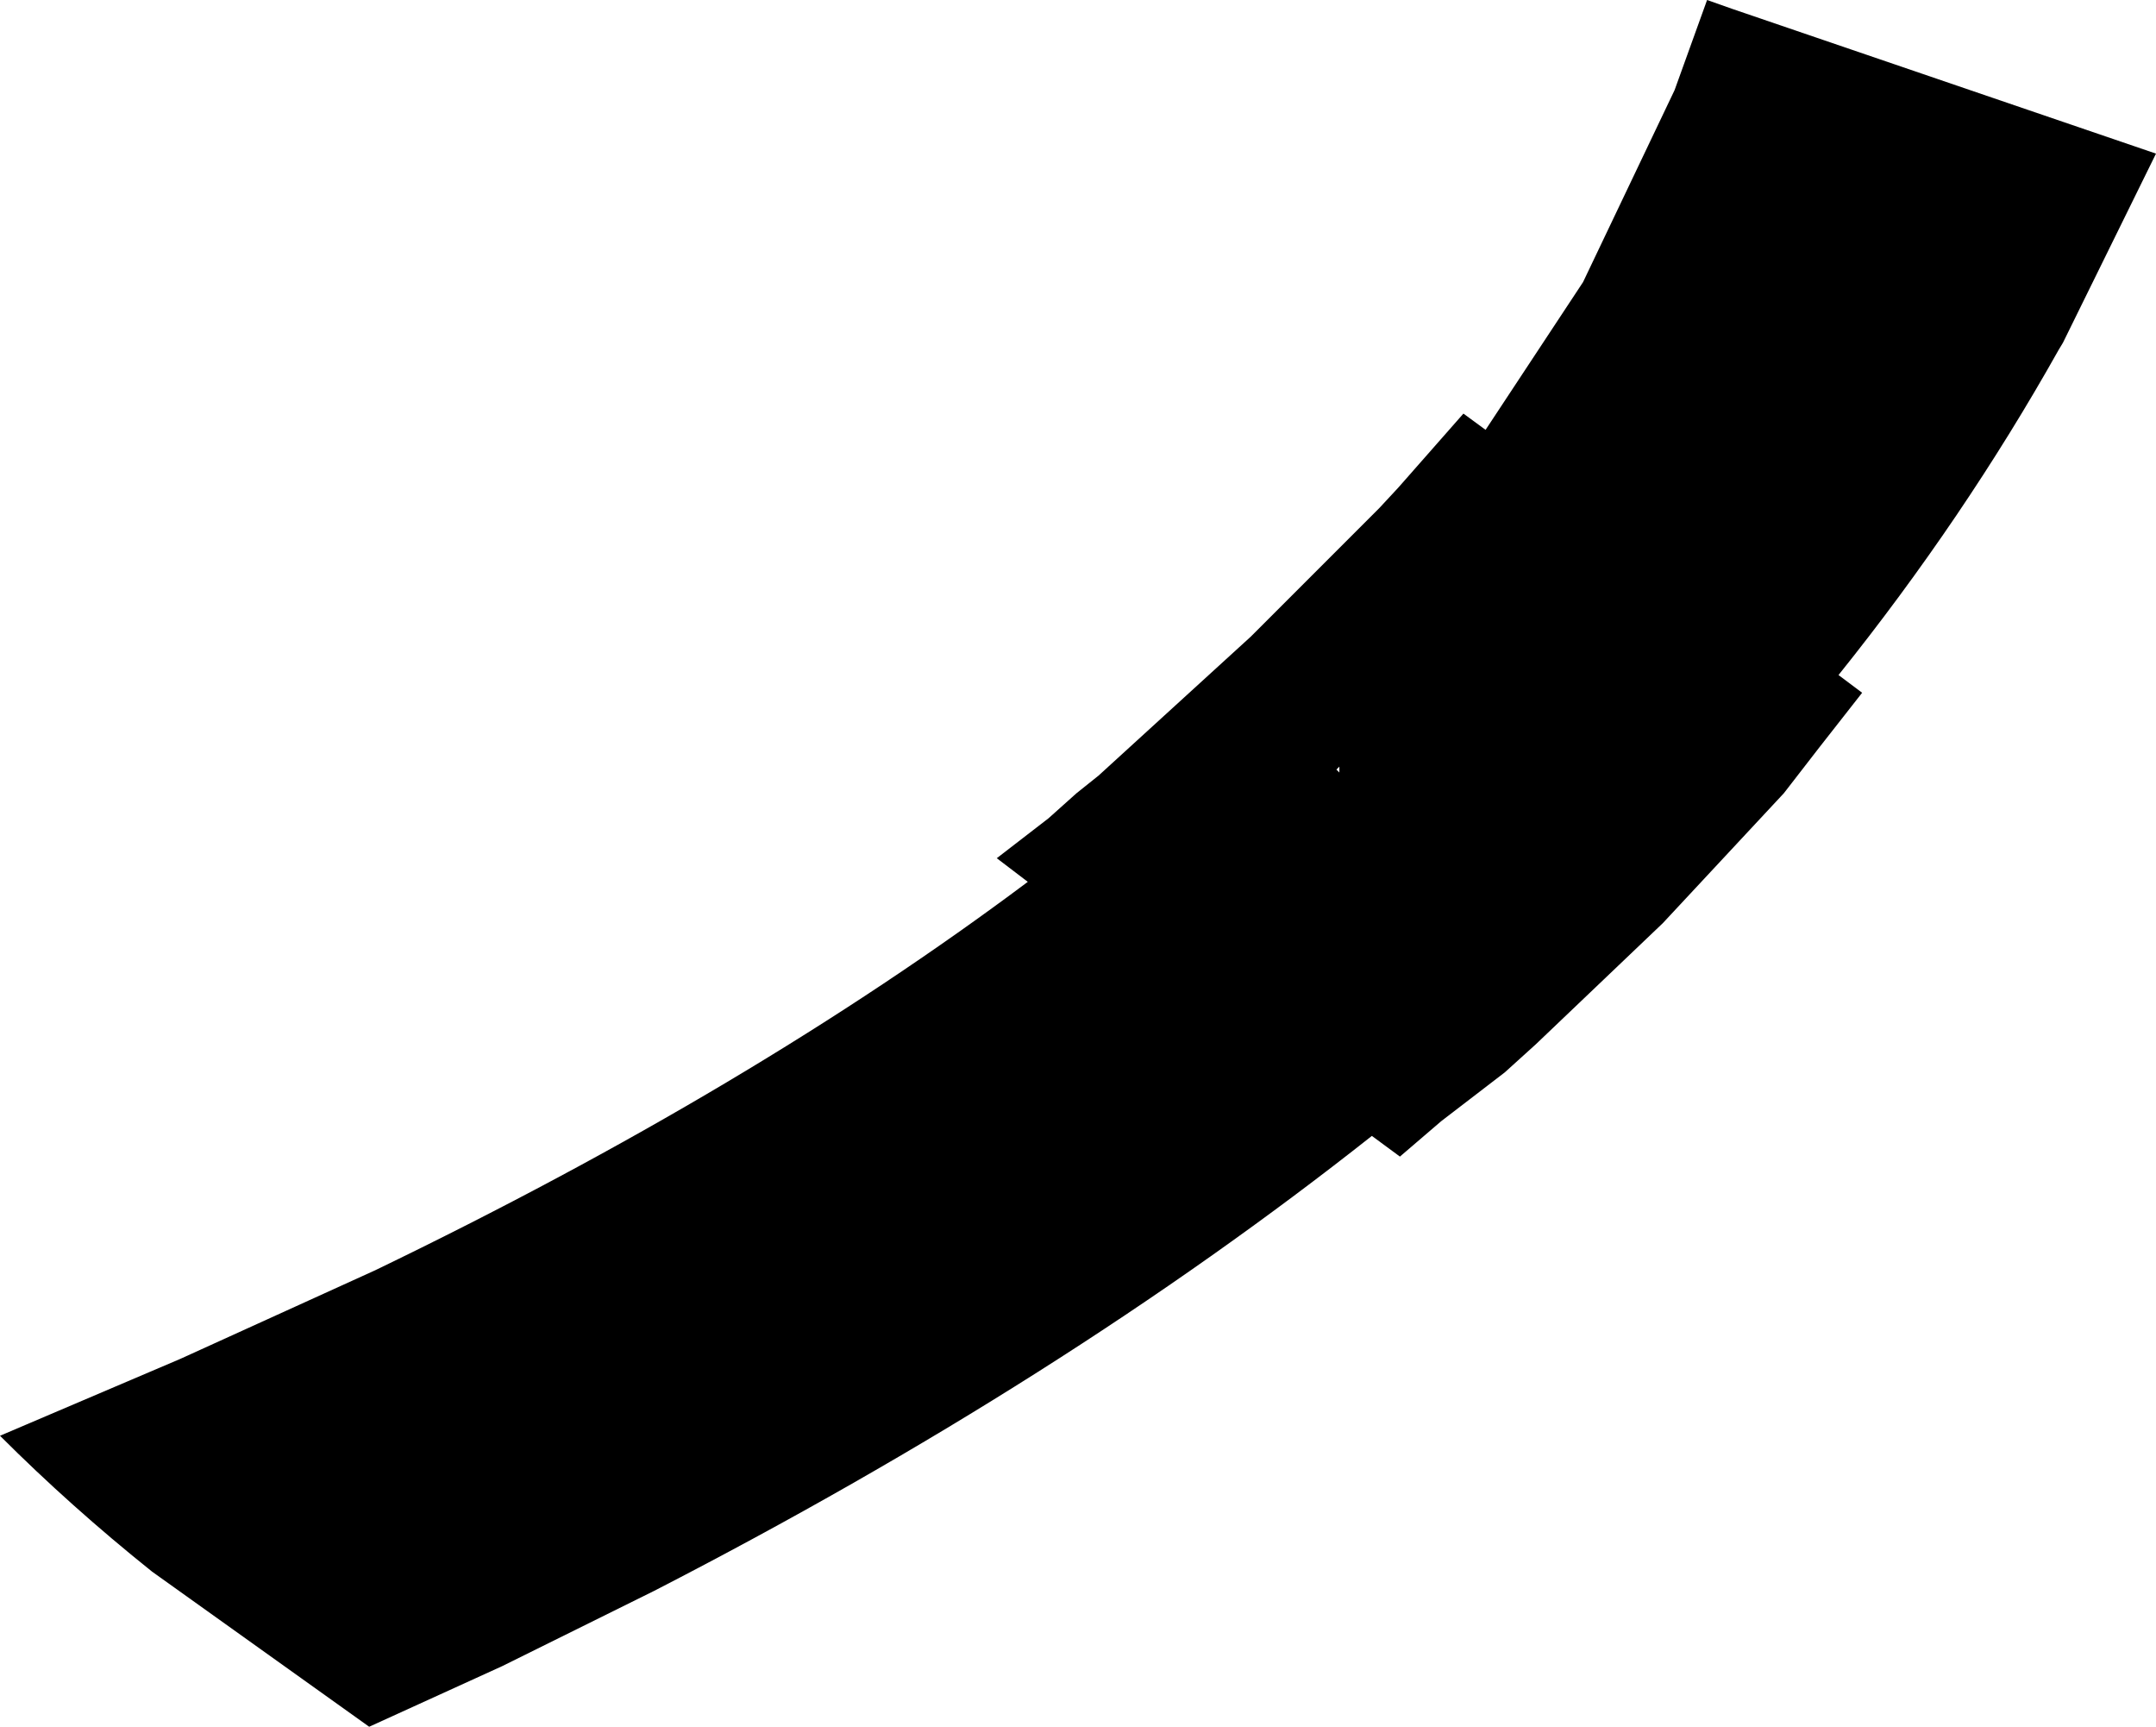 <?xml version="1.0" encoding="UTF-8" standalone="no"?>
<svg xmlns:xlink="http://www.w3.org/1999/xlink" height="58.45px" width="73.0px" xmlns="http://www.w3.org/2000/svg">
  <g transform="matrix(1.0, 0.0, 0.0, 1.0, -177.35, -147.0)">
    <path d="M236.0 147.3 L250.35 152.2 247.2 158.6 247.05 158.85 Q243.85 164.55 239.6 169.85 L240.4 170.45 238.95 172.3 237.75 173.85 233.65 178.25 229.35 182.35 228.3 183.3 226.15 184.95 224.75 186.15 223.8 185.45 Q213.3 193.75 199.5 200.85 L194.35 203.4 189.85 205.45 182.5 200.2 Q179.75 198.0 177.35 195.6 L183.45 193.0 190.05 190.0 Q202.8 183.85 212.15 176.85 L211.1 176.05 212.85 174.7 213.8 173.85 214.55 173.25 219.7 168.55 224.05 164.2 224.7 163.5 226.9 161.0 227.65 161.55 230.95 156.55 234.05 150.05 235.15 147.0 236.0 147.3 M222.7 173.15 L222.7 172.95 222.6 173.05 222.7 173.15" fill="#000000" fill-rule="evenodd" stroke="none"/>
  </g>
</svg>
